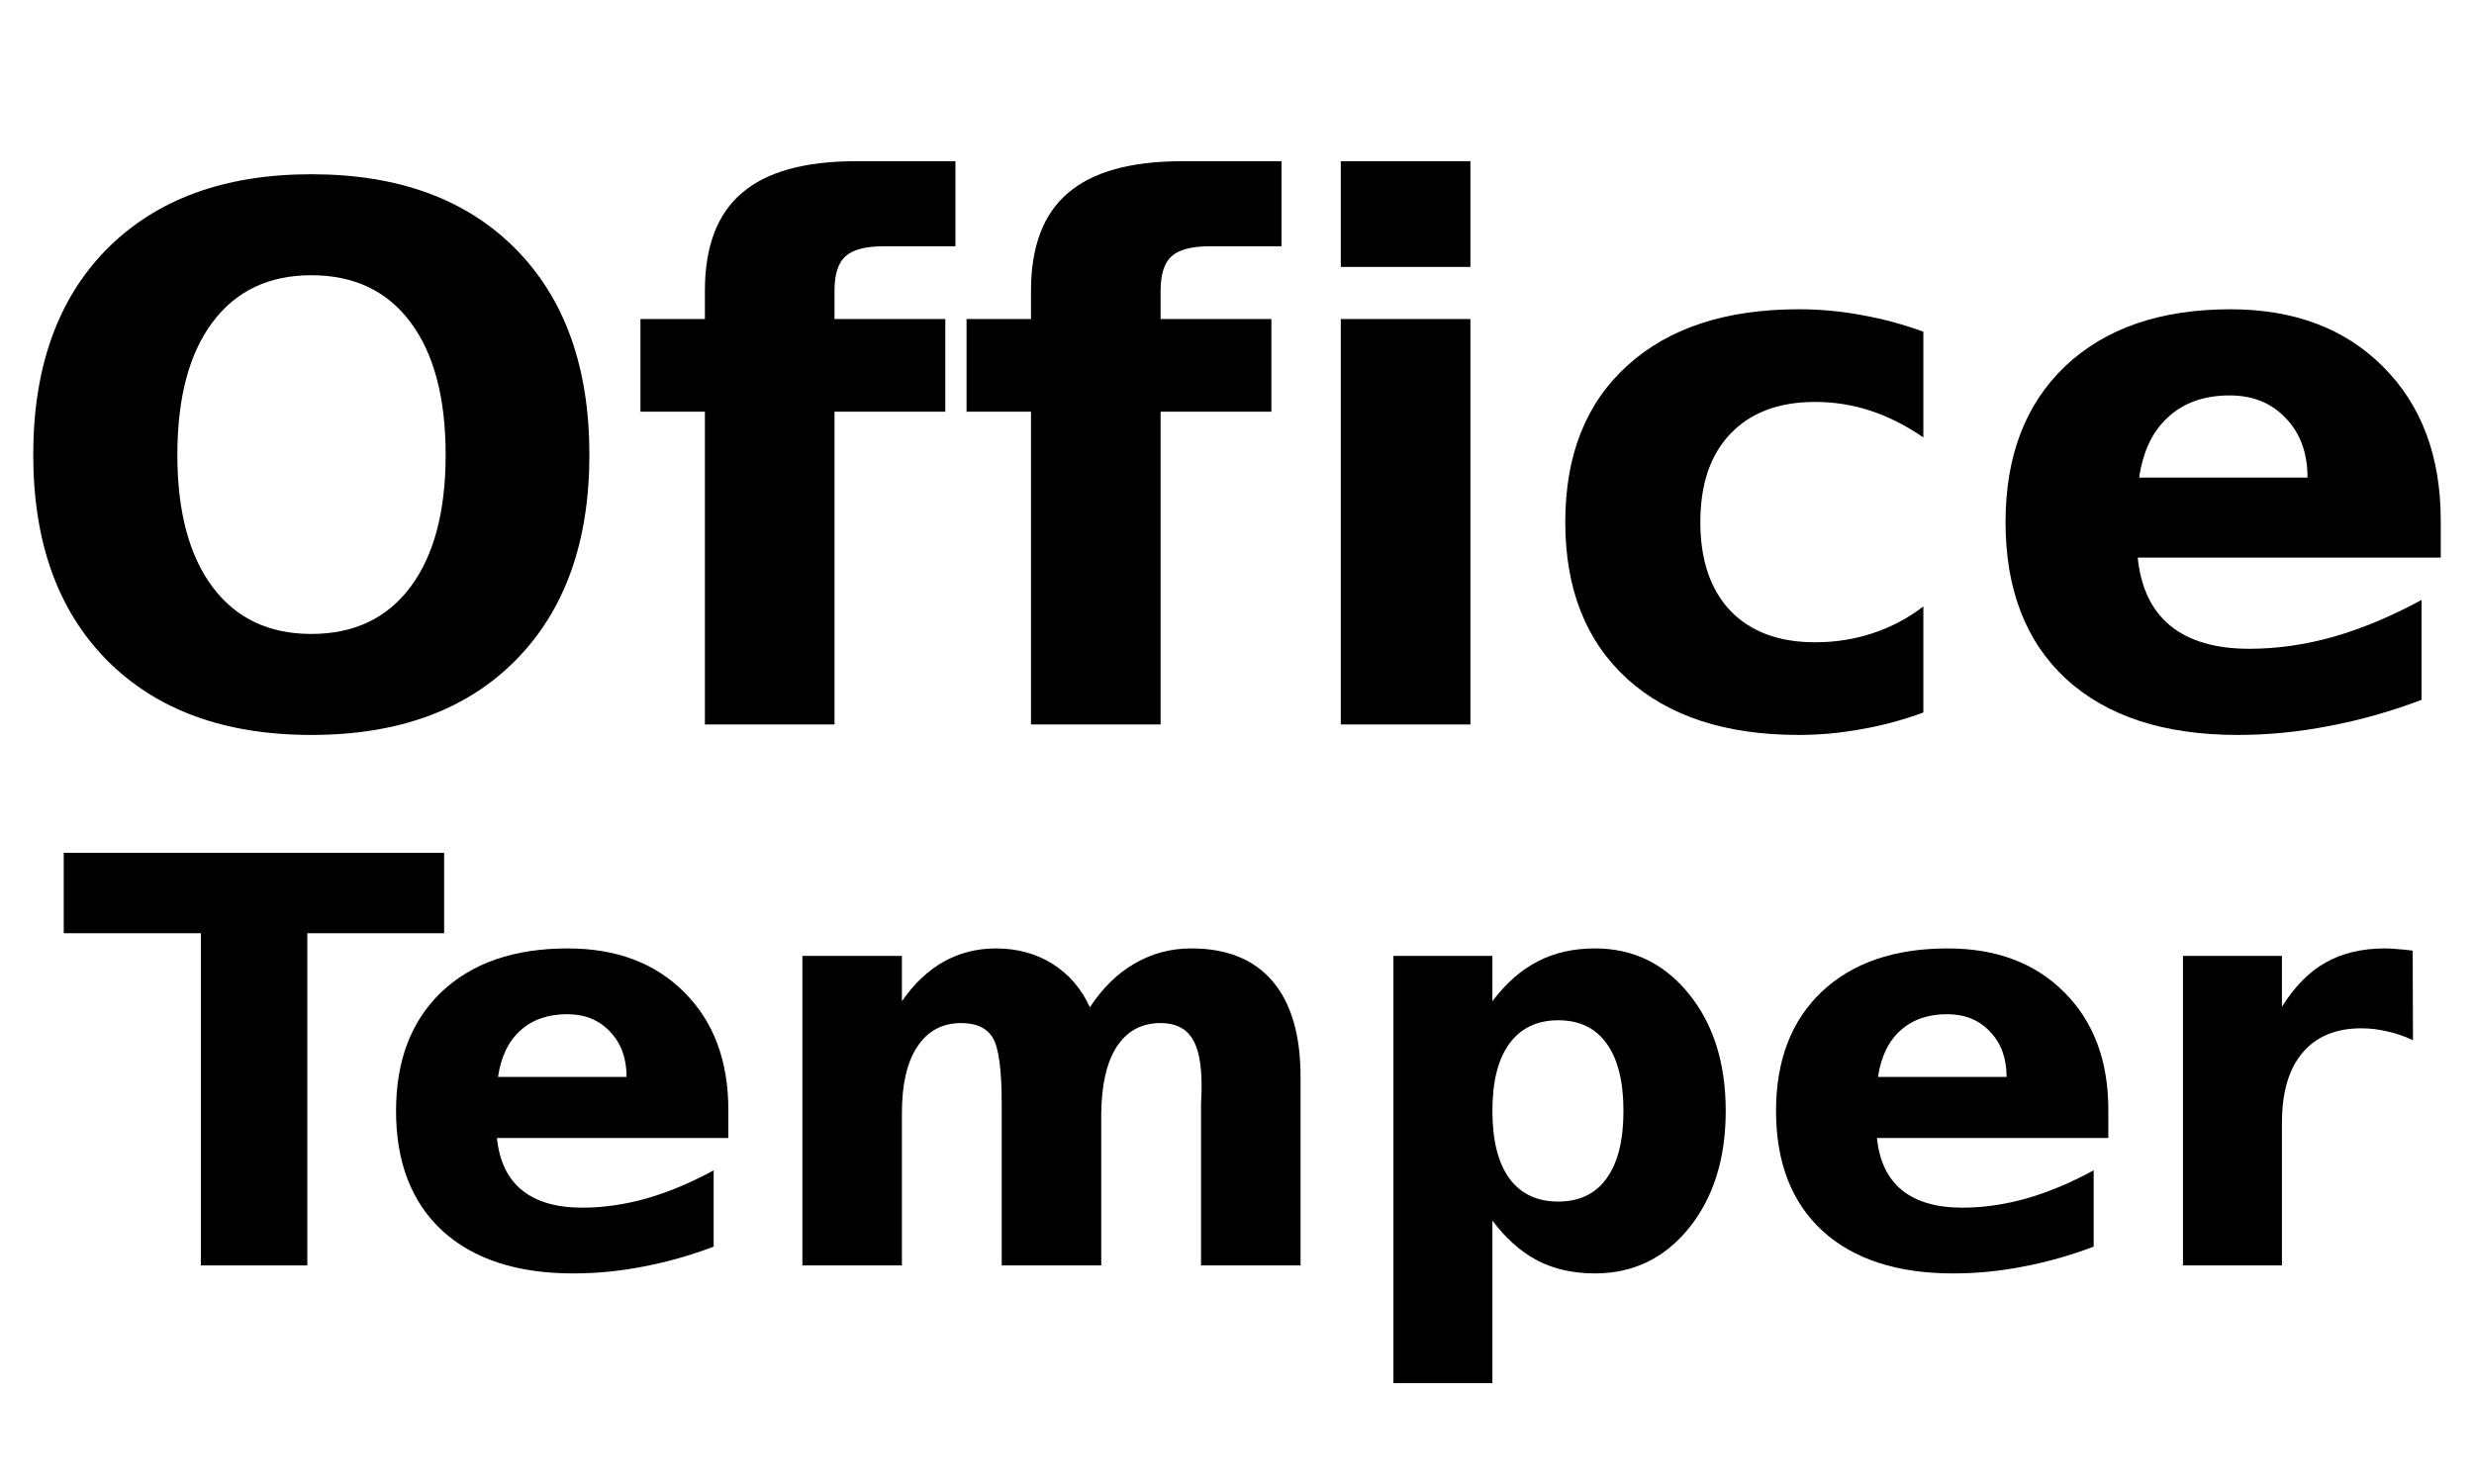 <?xml version="1.0" encoding="UTF-8" standalone="no"?>
<!-- Created with Inkscape (http://www.inkscape.org/) -->

<svg
   xmlns:dc="http://purl.org/dc/elements/1.1/"
   xmlns:cc="http://creativecommons.org/ns#"
   xmlns:rdf="http://www.w3.org/1999/02/22-rdf-syntax-ns#"
   xmlns:svg="http://www.w3.org/2000/svg"
   xmlns="http://www.w3.org/2000/svg"
   xmlns:sodipodi="http://sodipodi.sourceforge.net/DTD/sodipodi-0.dtd"
   xmlns:inkscape="http://www.inkscape.org/namespaces/inkscape"
   width="250"
   height="150"
   viewBox="0 0 250 150"
   id="svg4460"
   version="1.1"
   inkscape:version="0.91 r13725"
   inkscape:export-filename="/home/peter/officetemp/src/media/title-text.png"
   inkscape:export-xdpi="90"
   inkscape:export-ydpi="90"
   sodipodi:docname="title-text.svg">
  <defs
     id="defs4462" />
  <sodipodi:namedview
     id="base"
     pagecolor="#ffffff"
     bordercolor="#666666"
     borderopacity="1.0"
     inkscape:pageopacity="0.0"
     inkscape:pageshadow="2"
     inkscape:zoom="3.708"
     inkscape:cx="125"
     inkscape:cy="49.526042"
     inkscape:document-units="px"
     inkscape:current-layer="layer1"
     showgrid="false"
     units="px"
     inkscape:window-width="1600"
     inkscape:window-height="847"
     inkscape:window-x="0"
     inkscape:window-y="0"
     inkscape:window-maximized="1" />
  <g
     inkscape:label="Layer 1"
     inkscape:groupmode="layer"
     id="layer1"
     transform="translate(0,-902.362)">
    <path
       d="m 31.459,930.183 q -6.439,0 -9.988,4.756 -3.549,4.756 -3.549,13.391 0,8.598 3.549,13.354 3.549,4.756 9.988,4.756 6.476,0 10.025,-4.756 3.549,-4.756 3.549,-13.354 0,-8.635 -3.549,-13.391 -3.549,-4.756 -10.025,-4.756 z m 0,-10.208 q 13.172,0 20.635,7.537 7.464,7.537 7.464,20.818 0,13.245 -7.464,20.782 -7.464,7.537 -20.635,7.537 -13.135,0 -20.635,-7.537 -7.464,-7.537 -7.464,-20.782 0,-13.281 7.464,-20.818 7.5,-7.537 20.635,-7.537 z"
       id="path4398"
       inkscape:connector-curvature="0"
       style="font-style:normal;font-variant:normal;font-weight:bold;font-stretch:normal;font-size:medium;line-height:125%;font-family:sans-serif;-inkscape-font-specification:'sans-serif, Bold';text-align:start;letter-spacing:0px;word-spacing:0px;writing-mode:lr-tb;text-anchor:start;fill:#000000;fill-opacity:1;stroke:none;stroke-width:1px;stroke-linecap:butt;stroke-linejoin:miter;stroke-opacity:1" />
    <path
       d="m 96.548,918.658 0,8.598 -7.244,0 q -2.781,0 -3.878,1.024 -1.098,0.988 -1.098,3.476 l 0,2.854 11.196,0 0,9.366 -11.196,0 0,31.612 -13.098,0 0,-31.612 -6.513,0 0,-9.366 6.513,0 0,-2.854 q 0,-6.696 3.732,-9.879 3.732,-3.22 11.562,-3.22 l 10.025,0 z"
       id="path4400"
       inkscape:connector-curvature="0"
       style="font-style:normal;font-variant:normal;font-weight:bold;font-stretch:normal;font-size:medium;line-height:125%;font-family:sans-serif;-inkscape-font-specification:'sans-serif, Bold';text-align:start;letter-spacing:0px;word-spacing:0px;writing-mode:lr-tb;text-anchor:start;fill:#000000;fill-opacity:1;stroke:none;stroke-width:1px;stroke-linecap:butt;stroke-linejoin:miter;stroke-opacity:1" />
    <path
       d="m 129.5,918.658 0,8.598 -7.244,0 q -2.781,0 -3.878,1.024 -1.098,0.988 -1.098,3.476 l 0,2.854 11.196,0 0,9.366 -11.196,0 0,31.612 -13.098,0 0,-31.612 -6.513,0 0,-9.366 6.513,0 0,-2.854 q 0,-6.696 3.732,-9.879 3.732,-3.22 11.562,-3.22 l 10.025,0 z"
       id="path4402"
       inkscape:connector-curvature="0"
       style="font-style:normal;font-variant:normal;font-weight:bold;font-stretch:normal;font-size:medium;line-height:125%;font-family:sans-serif;-inkscape-font-specification:'sans-serif, Bold';text-align:start;letter-spacing:0px;word-spacing:0px;writing-mode:lr-tb;text-anchor:start;fill:#000000;fill-opacity:1;stroke:none;stroke-width:1px;stroke-linecap:butt;stroke-linejoin:miter;stroke-opacity:1" />
    <path
       d="m 135.488,934.61 13.098,0 0,40.978 -13.098,0 0,-40.978 z m 0,-15.952 13.098,0 0,10.684 -13.098,0 0,-10.684 z"
       id="path4404"
       inkscape:connector-curvature="0"
       style="font-style:normal;font-variant:normal;font-weight:bold;font-stretch:normal;font-size:medium;line-height:125%;font-family:sans-serif;-inkscape-font-specification:'sans-serif, Bold';text-align:start;letter-spacing:0px;word-spacing:0px;writing-mode:lr-tb;text-anchor:start;fill:#000000;fill-opacity:1;stroke:none;stroke-width:1px;stroke-linecap:butt;stroke-linejoin:miter;stroke-opacity:1" />
    <path
       d="m 194.357,935.89 0,10.684 q -2.671,-1.829 -5.378,-2.707 -2.671,-0.878 -5.561,-0.878 -5.488,0 -8.561,3.22 -3.037,3.183 -3.037,8.927 0,5.744 3.037,8.964 3.073,3.183 8.561,3.183 3.073,0 5.817,-0.915 2.781,-0.915 5.122,-2.707 l 0,10.72 q -3.073,1.134 -6.257,1.683 -3.147,0.585 -6.33,0.585 -11.086,0 -17.342,-5.671 -6.256,-5.708 -6.256,-15.842 0,-10.135 6.256,-15.806 6.256,-5.708 17.342,-5.708 3.22,0 6.33,0.585 3.147,0.549 6.257,1.683 z"
       id="path4406"
       inkscape:connector-curvature="0"
       style="font-style:normal;font-variant:normal;font-weight:bold;font-stretch:normal;font-size:medium;line-height:125%;font-family:sans-serif;-inkscape-font-specification:'sans-serif, Bold';text-align:start;letter-spacing:0px;word-spacing:0px;writing-mode:lr-tb;text-anchor:start;fill:#000000;fill-opacity:1;stroke:none;stroke-width:1px;stroke-linecap:butt;stroke-linejoin:miter;stroke-opacity:1" />
    <path
       d="m 246.641,954.989 0,3.732 -30.624,0 q 0.476,4.61 3.329,6.915 2.854,2.305 7.976,2.305 4.134,0 8.452,-1.207 4.354,-1.244 8.927,-3.732 l 0,10.098 q -4.647,1.756 -9.293,2.634 -4.647,0.915 -9.293,0.915 -11.123,0 -17.306,-5.634 -6.147,-5.671 -6.147,-15.879 0,-10.025 6.037,-15.769 6.074,-5.744 16.684,-5.744 9.659,0 15.44,5.817 5.817,5.817 5.817,15.55 z m -13.464,-4.354 q 0,-3.732 -2.195,-6 -2.159,-2.305 -5.671,-2.305 -3.805,0 -6.183,2.159 -2.378,2.122 -2.964,6.147 l 17.013,0 z"
       id="path4408"
       inkscape:connector-curvature="0"
       style="font-style:normal;font-variant:normal;font-weight:bold;font-stretch:normal;font-size:medium;line-height:125%;font-family:sans-serif;-inkscape-font-specification:'sans-serif, Bold';text-align:start;letter-spacing:0px;word-spacing:0px;writing-mode:lr-tb;text-anchor:start;fill:#000000;fill-opacity:1;stroke:none;stroke-width:1px;stroke-linecap:butt;stroke-linejoin:miter;stroke-opacity:1" />
    <path
       d="m 6.441,988.562 38.439,0 0,8.129 -13.828,0 0,33.578 -10.755,0 0,-33.578 -13.856,0 0,-8.129 z"
       id="path4412"
       inkscape:connector-curvature="0"
       style="font-style:normal;font-variant:normal;font-weight:bold;font-stretch:normal;font-size:medium;line-height:125%;font-family:sans-serif;-inkscape-font-specification:'sans-serif, Bold';text-align:start;letter-spacing:0px;word-spacing:0px;writing-mode:lr-tb;text-anchor:start;fill:#000000;fill-opacity:1;stroke:none;stroke-width:1px;stroke-linecap:butt;stroke-linejoin:miter;stroke-opacity:1" />
    <path
       d="m 73.597,1014.541 0,2.849 -23.382,0 q 0.363,3.52 2.542,5.28 2.179,1.76 6.09,1.76 3.157,0 6.453,-0.922 3.324,-0.95 6.816,-2.849 l 0,7.71 q -3.548,1.341 -7.095,2.011 -3.548,0.698 -7.095,0.698 -8.492,0 -13.213,-4.302 -4.693,-4.33 -4.693,-12.124 0,-7.654 4.609,-12.04 4.637,-4.386 12.738,-4.386 7.375,0 11.789,4.442 4.442,4.442 4.442,11.872 z m -10.28,-3.324 q 0,-2.849 -1.676,-4.581 -1.648,-1.76 -4.33,-1.76 -2.905,0 -4.721,1.648 -1.816,1.62 -2.263,4.693 l 12.99,0 z"
       id="path4414"
       inkscape:connector-curvature="0"
       style="font-style:normal;font-variant:normal;font-weight:bold;font-stretch:normal;font-size:medium;line-height:125%;font-family:sans-serif;-inkscape-font-specification:'sans-serif, Bold';text-align:start;letter-spacing:0px;word-spacing:0px;writing-mode:lr-tb;text-anchor:start;fill:#000000;fill-opacity:1;stroke:none;stroke-width:1px;stroke-linecap:butt;stroke-linejoin:miter;stroke-opacity:1" />
    <path
       d="m 110.136,1004.177 q 1.9,-2.905 4.498,-4.414 2.626,-1.536 5.755,-1.536 5.391,0 8.213,3.324 2.821,3.324 2.821,9.666 l 0,19.052 -10.057,0 0,-16.314 q 0.028,-0.363 0.028,-0.754 0.028,-0.391 0.028,-1.117 0,-3.324 -0.978,-4.805 -0.978,-1.508 -3.157,-1.508 -2.849,0 -4.414,2.347 -1.536,2.346 -1.592,6.788 l 0,15.364 -10.057,0 0,-16.314 q 0,-5.196 -0.894,-6.676 -0.894,-1.508 -3.185,-1.508 -2.877,0 -4.442,2.374 -1.564,2.346 -1.564,6.732 l 0,15.392 -10.057,0 0,-31.287 10.057,0 0,4.581 q 1.844,-2.654 4.218,-3.995 2.402,-1.341 5.28,-1.341 3.24,0 5.727,1.564 2.486,1.564 3.771,4.386 z"
       id="path4416"
       inkscape:connector-curvature="0"
       style="font-style:normal;font-variant:normal;font-weight:bold;font-stretch:normal;font-size:medium;line-height:125%;font-family:sans-serif;-inkscape-font-specification:'sans-serif, Bold';text-align:start;letter-spacing:0px;word-spacing:0px;writing-mode:lr-tb;text-anchor:start;fill:#000000;fill-opacity:1;stroke:none;stroke-width:1px;stroke-linecap:butt;stroke-linejoin:miter;stroke-opacity:1" />
    <path
       d="m 150.809,1025.743 0,16.426 -10.001,0 0,-43.188 10.001,0 0,4.581 q 2.067,-2.738 4.581,-4.023 2.514,-1.313 5.783,-1.313 5.783,0 9.498,4.609 3.715,4.581 3.715,11.817 0,7.235 -3.715,11.844 -3.715,4.581 -9.498,4.581 -3.268,0 -5.783,-1.285 -2.514,-1.313 -4.581,-4.051 z m 6.649,-20.253 q -3.213,0 -4.945,2.374 -1.704,2.346 -1.704,6.788 0,4.442 1.704,6.816 1.732,2.346 4.945,2.346 3.212,0 4.889,-2.346 1.704,-2.346 1.704,-6.816 0,-4.47 -1.704,-6.816 -1.676,-2.346 -4.889,-2.346 z"
       id="path4418"
       inkscape:connector-curvature="0"
       style="font-style:normal;font-variant:normal;font-weight:bold;font-stretch:normal;font-size:medium;line-height:125%;font-family:sans-serif;-inkscape-font-specification:'sans-serif, Bold';text-align:start;letter-spacing:0px;word-spacing:0px;writing-mode:lr-tb;text-anchor:start;fill:#000000;fill-opacity:1;stroke:none;stroke-width:1px;stroke-linecap:butt;stroke-linejoin:miter;stroke-opacity:1" />
    <path
       d="m 213.048,1014.541 0,2.849 -23.382,0 q 0.363,3.52 2.542,5.28 2.179,1.76 6.09,1.76 3.157,0 6.453,-0.922 3.324,-0.95 6.816,-2.849 l 0,7.71 q -3.548,1.341 -7.096,2.011 -3.548,0.698 -7.095,0.698 -8.492,0 -13.213,-4.302 -4.693,-4.33 -4.693,-12.124 0,-7.654 4.609,-12.04 4.637,-4.386 12.738,-4.386 7.375,0 11.789,4.442 4.442,4.442 4.442,11.872 z m -10.28,-3.324 q 0,-2.849 -1.676,-4.581 -1.648,-1.76 -4.33,-1.76 -2.905,0 -4.721,1.648 -1.816,1.62 -2.263,4.693 l 12.99,0 z"
       id="path4420"
       inkscape:connector-curvature="0"
       style="font-style:normal;font-variant:normal;font-weight:bold;font-stretch:normal;font-size:medium;line-height:125%;font-family:sans-serif;-inkscape-font-specification:'sans-serif, Bold';text-align:start;letter-spacing:0px;word-spacing:0px;writing-mode:lr-tb;text-anchor:start;fill:#000000;fill-opacity:1;stroke:none;stroke-width:1px;stroke-linecap:butt;stroke-linejoin:miter;stroke-opacity:1" />
    <path
       d="m 243.833,1007.502 q -1.313,-0.615 -2.626,-0.894 -1.285,-0.307 -2.598,-0.307 -3.855,0 -5.95,2.486 -2.067,2.458 -2.067,7.068 l 0,14.414 -10.001,0 0,-31.287 10.001,0 0,5.14 q 1.928,-3.073 4.414,-4.47 2.514,-1.425 6.006,-1.425 0.503,0 1.089,0.056 0.587,0.028 1.704,0.168 l 0.028,9.051 z"
       id="path4422"
       inkscape:connector-curvature="0"
       style="font-style:normal;font-variant:normal;font-weight:bold;font-stretch:normal;font-size:medium;line-height:125%;font-family:sans-serif;-inkscape-font-specification:'sans-serif, Bold';text-align:start;letter-spacing:0px;word-spacing:0px;writing-mode:lr-tb;text-anchor:start;fill:#000000;fill-opacity:1;stroke:none;stroke-width:1px;stroke-linecap:butt;stroke-linejoin:miter;stroke-opacity:1" />
  </g>
</svg>
